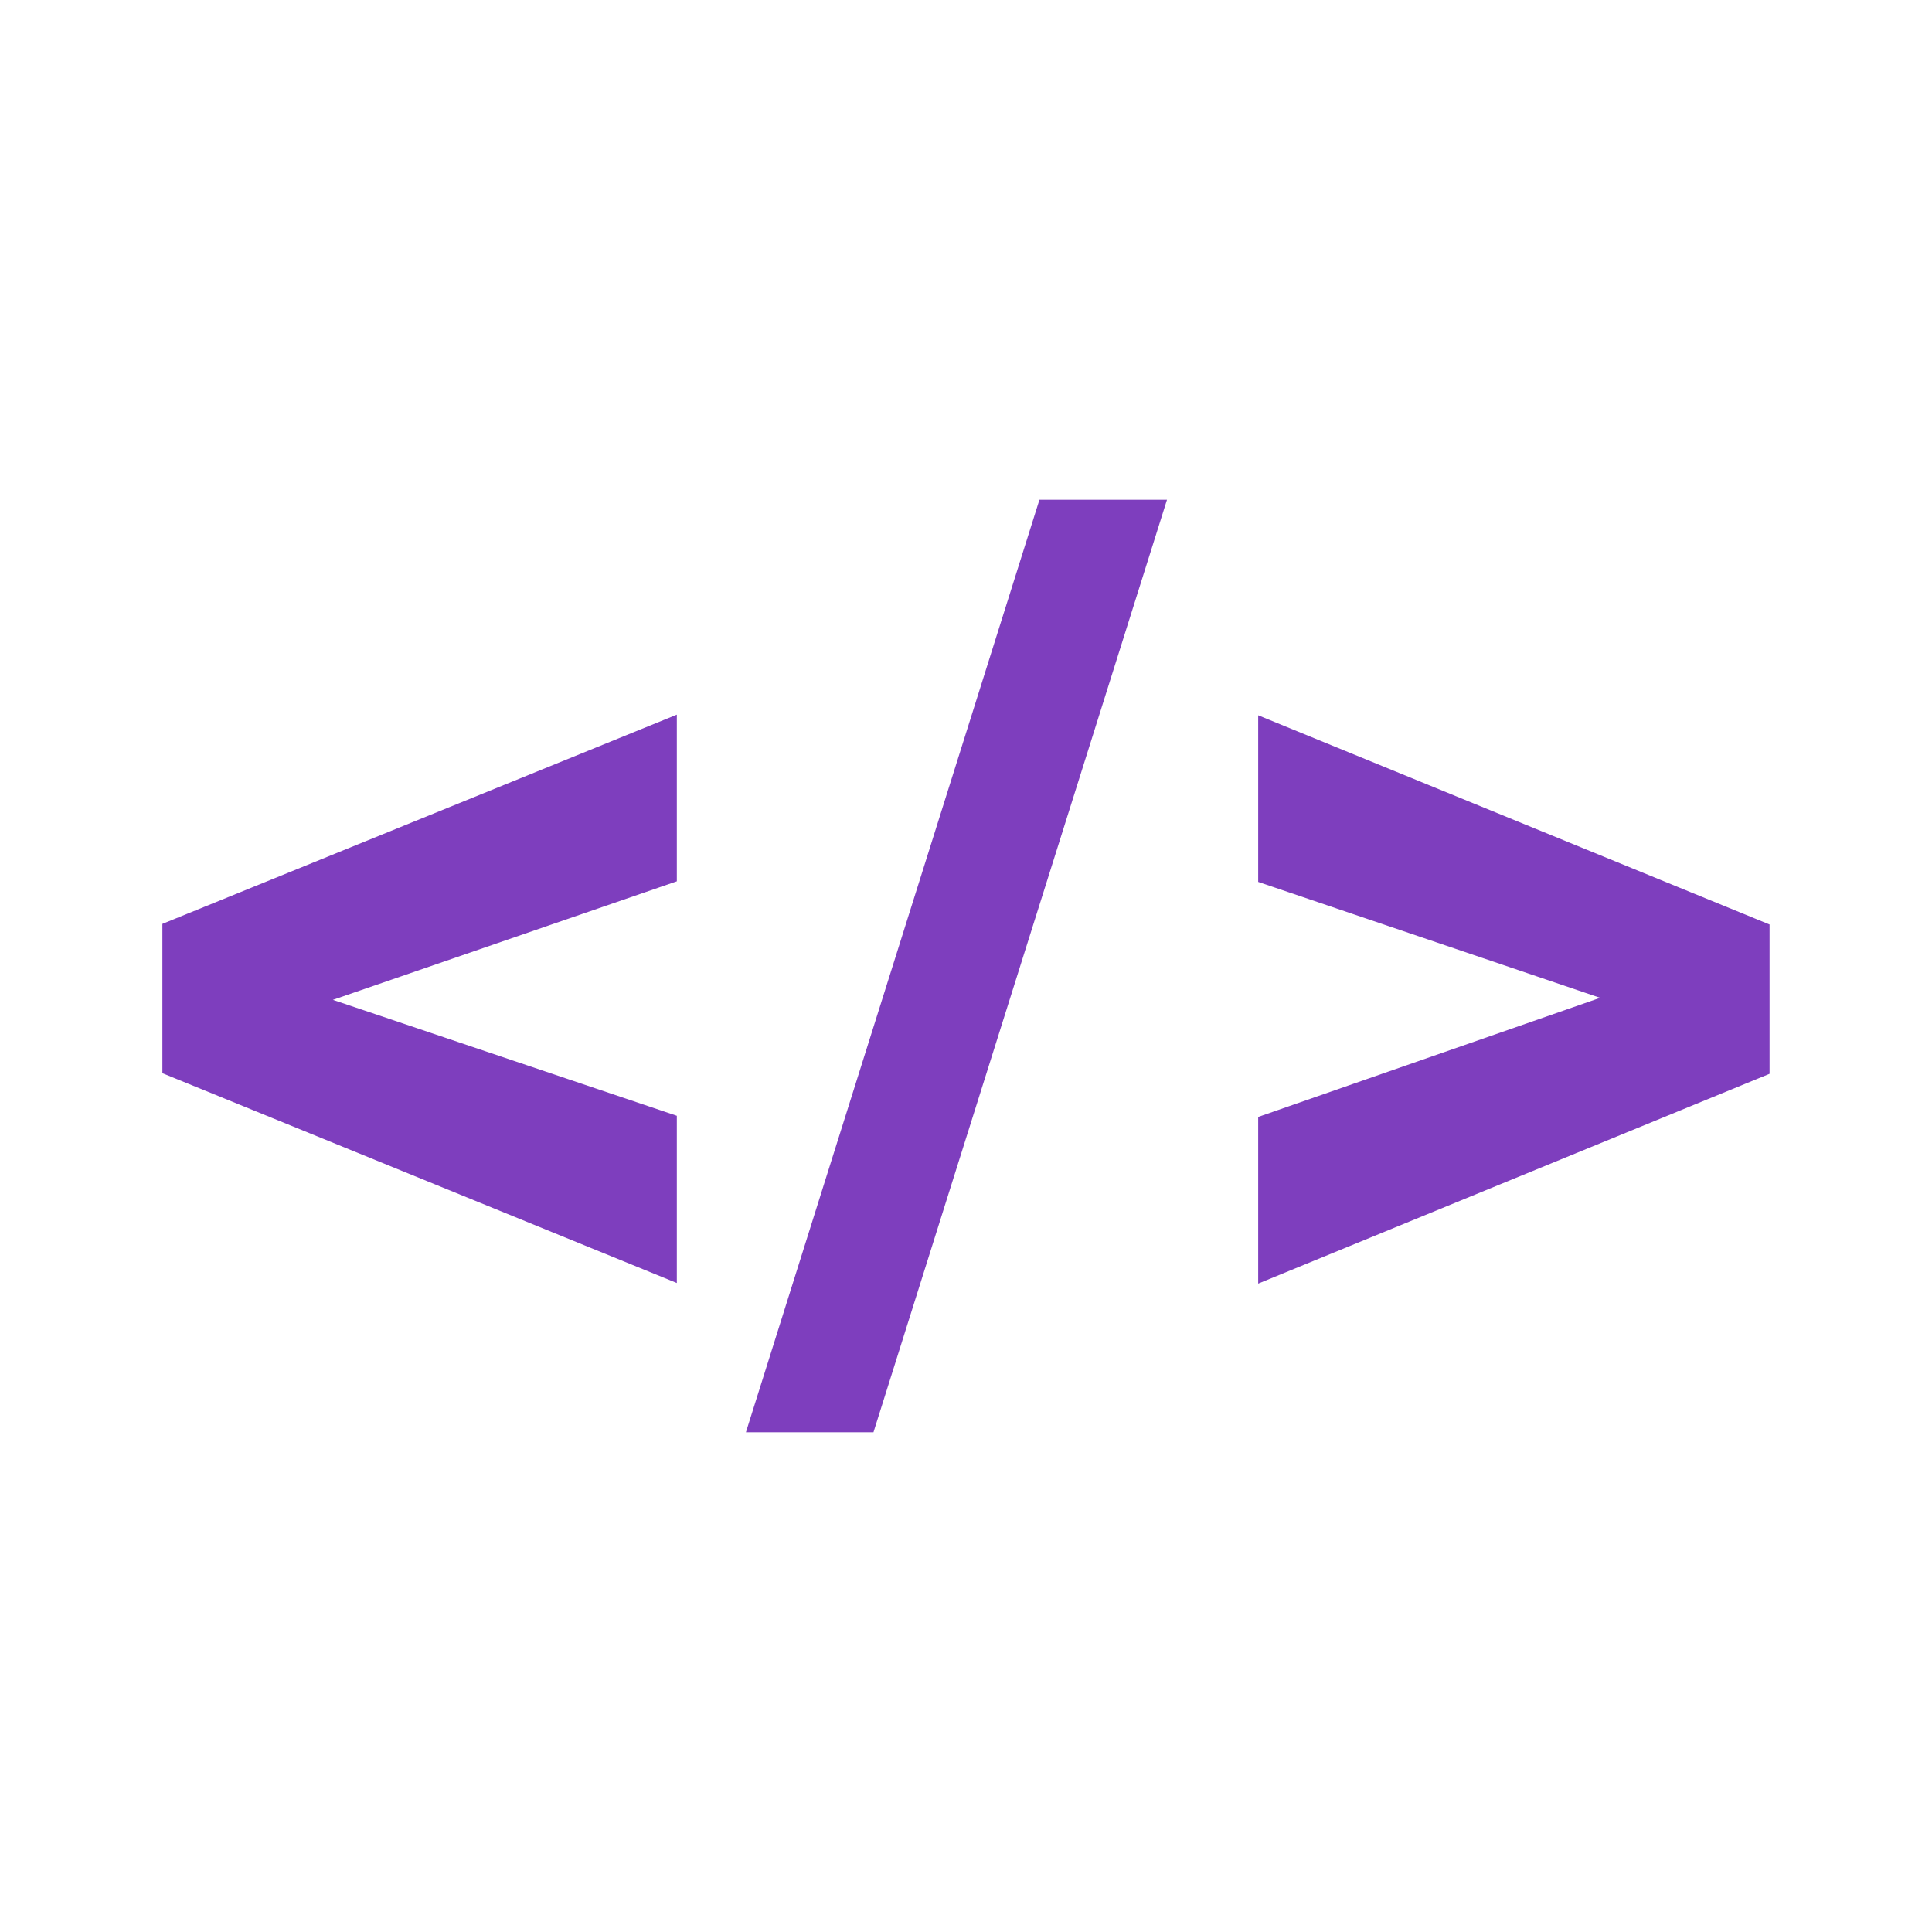 <svg xmlns="http://www.w3.org/2000/svg" version="1.1" xmlns:xlink="http://www.w3.org/1999/xlink" width="200" height="200"><svg xmlns="http://www.w3.org/2000/svg" version="1.1" xmlns:xlink="http://www.w3.org/1999/xlink" viewBox="0 0 200 200"><rect width="200" height="200" fill="url('#gradient')"></rect><defs><linearGradient id="SvgjsLinearGradient1001" gradientTransform="rotate(360 0.5 0.5)"><stop offset="0%" stop-color="#000000"></stop><stop offset="100%" stop-color="#000000"></stop></linearGradient></defs><g><g fill="#7e3ebe" transform="matrix(6.355,0,0,6.355,13.156,141.307)" stroke="#ffffff" stroke-width="0.25"><path d="M9.08-7.79L3.74-5.95L9.08-4.15L9.08-1.15L0.45-4.67L0.45-7.27L9.08-10.78L9.08-7.79ZM17.11-14.22L12.25 1.22L9.91 1.22L14.77-14.22L17.11-14.22ZM18.30-4.13L23.61-5.98L18.30-7.78L18.30-10.77L26.88-7.26L26.88-4.66L18.30-1.14L18.30-4.13Z"></path></g></g></svg><style>@media (prefers-color-scheme: light) { :root { filter: none; } }
@media (prefers-color-scheme: dark) { :root { filter: none; } }
</style></svg>